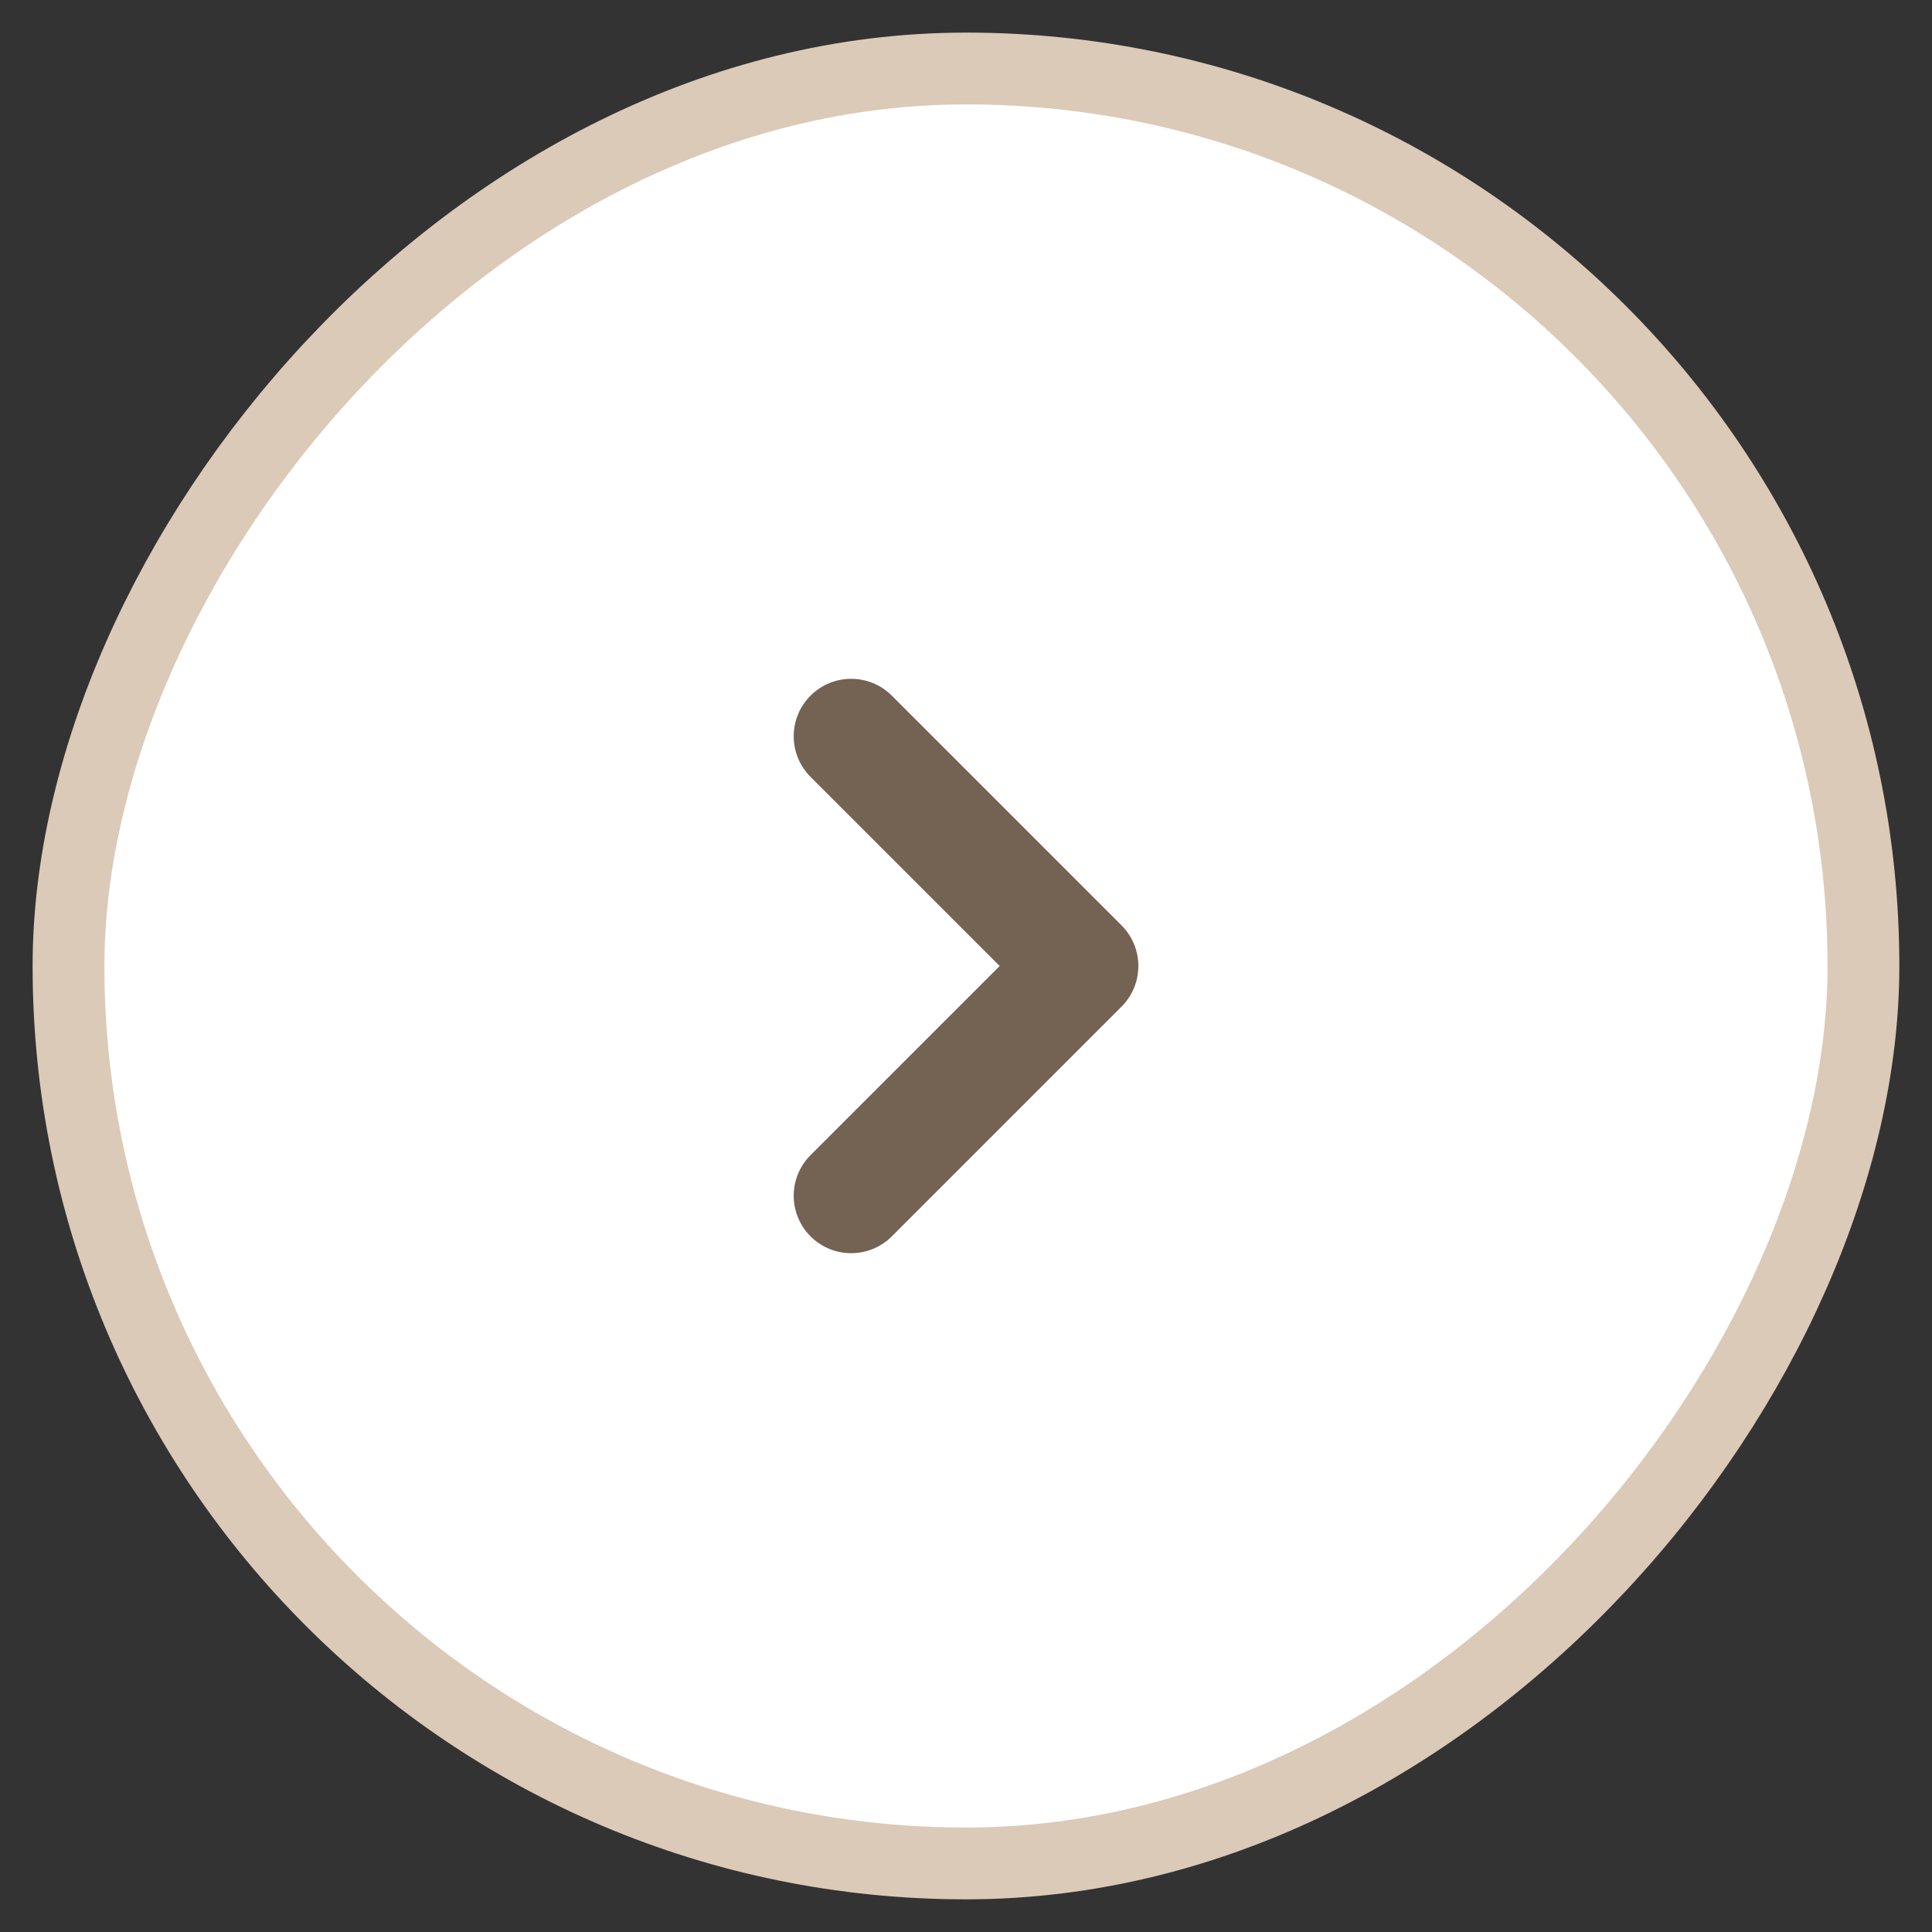 <svg width="37" height="37" viewBox="0 0 37 37" fill="none" xmlns="http://www.w3.org/2000/svg">
<rect x="0" y="0" width="37" height="37" fill="#333333" stroke="none"/>
<rect x="0.688" y="-0.688" width="34.375" height="34.375" rx="17.188" transform="matrix(-1 0 0 1 36.375 2)" fill="white"/>
<rect x="0.688" y="-0.688" width="34.375" height="34.375" rx="17.188" transform="matrix(-1 0 0 1 36.375 2)" stroke="#DBCAB8" stroke-width="1.375"/>
<path fill-rule="evenodd" clip-rule="evenodd" d="M15.523 13.322C15.093 13.752 15.093 14.448 15.523 14.878L19.145 18.5L15.523 22.122C15.093 22.552 15.093 23.248 15.523 23.678C15.953 24.107 16.649 24.107 17.079 23.678L21.479 19.278C21.908 18.848 21.908 18.152 21.479 17.722L17.079 13.322C16.649 12.893 15.953 12.893 15.523 13.322Z" fill="#746253"/>
</svg>
